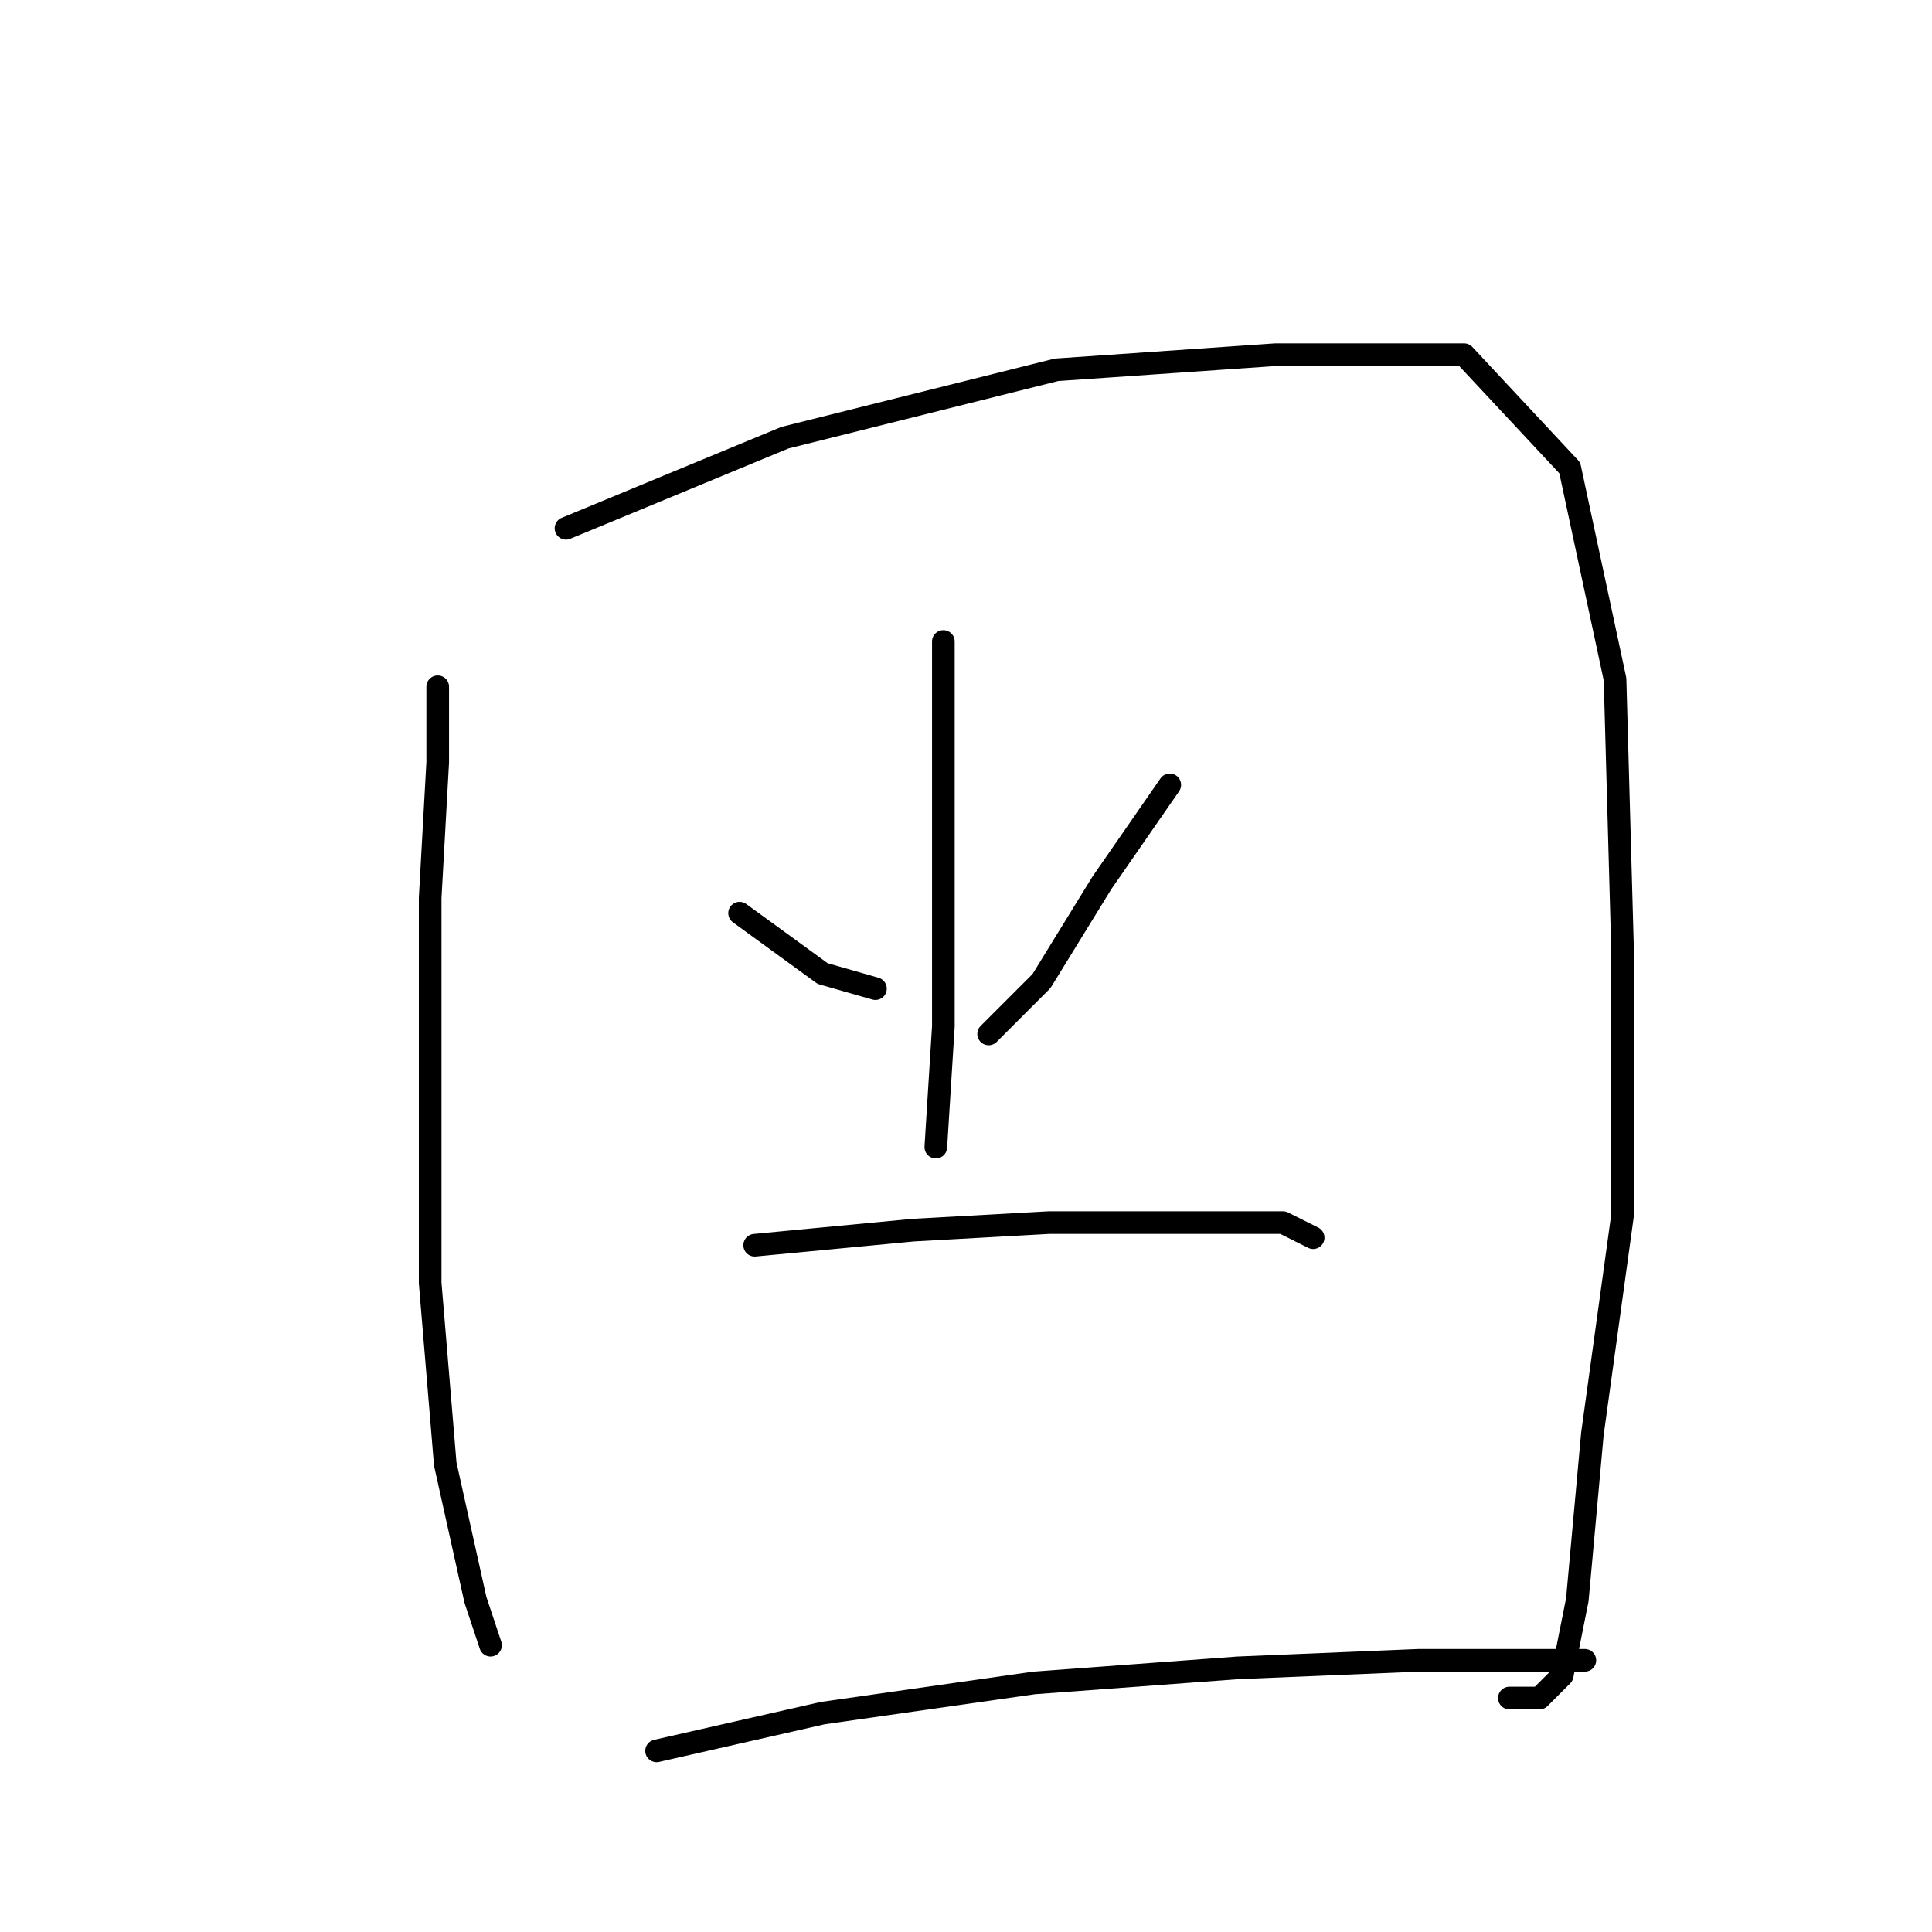 <?xml version="1.0" standalone="no"?>
    <svg width="256" height="256" xmlns="http://www.w3.org/2000/svg" version="1.1">
    <polyline stroke="black" stroke-width="3" stroke-linecap="round" fill="transparent" stroke-linejoin="round" points="58 91 58 101 57 119 57 146 57 170 59 194 63 212 65 218 65 218 " />
        <polyline stroke="black" stroke-width="3" stroke-linecap="round" fill="transparent" stroke-linejoin="round" points="75 70 104 58 140 49 169 47 194 47 208 62 214 90 215 126 215 161 211 190 209 212 207 222 204 225 200 225 200 225 " />
        <polyline stroke="black" stroke-width="3" stroke-linecap="round" fill="transparent" stroke-linejoin="round" points="98 121 109 129 116 131 116 131 " />
        <polyline stroke="black" stroke-width="3" stroke-linecap="round" fill="transparent" stroke-linejoin="round" points="155 104 146 117 138 130 131 137 131 137 " />
        <polyline stroke="black" stroke-width="3" stroke-linecap="round" fill="transparent" stroke-linejoin="round" points="125 85 125 98 125 116 125 136 124 152 124 152 " />
        <polyline stroke="black" stroke-width="3" stroke-linecap="round" fill="transparent" stroke-linejoin="round" points="100 165 121 163 139 162 157 162 170 162 174 164 174 164 " />
        <polyline stroke="black" stroke-width="3" stroke-linecap="round" fill="transparent" stroke-linejoin="round" points="87 232 109 227 137 223 164 221 188 220 204 220 210 220 210 220 " />
        </svg>
